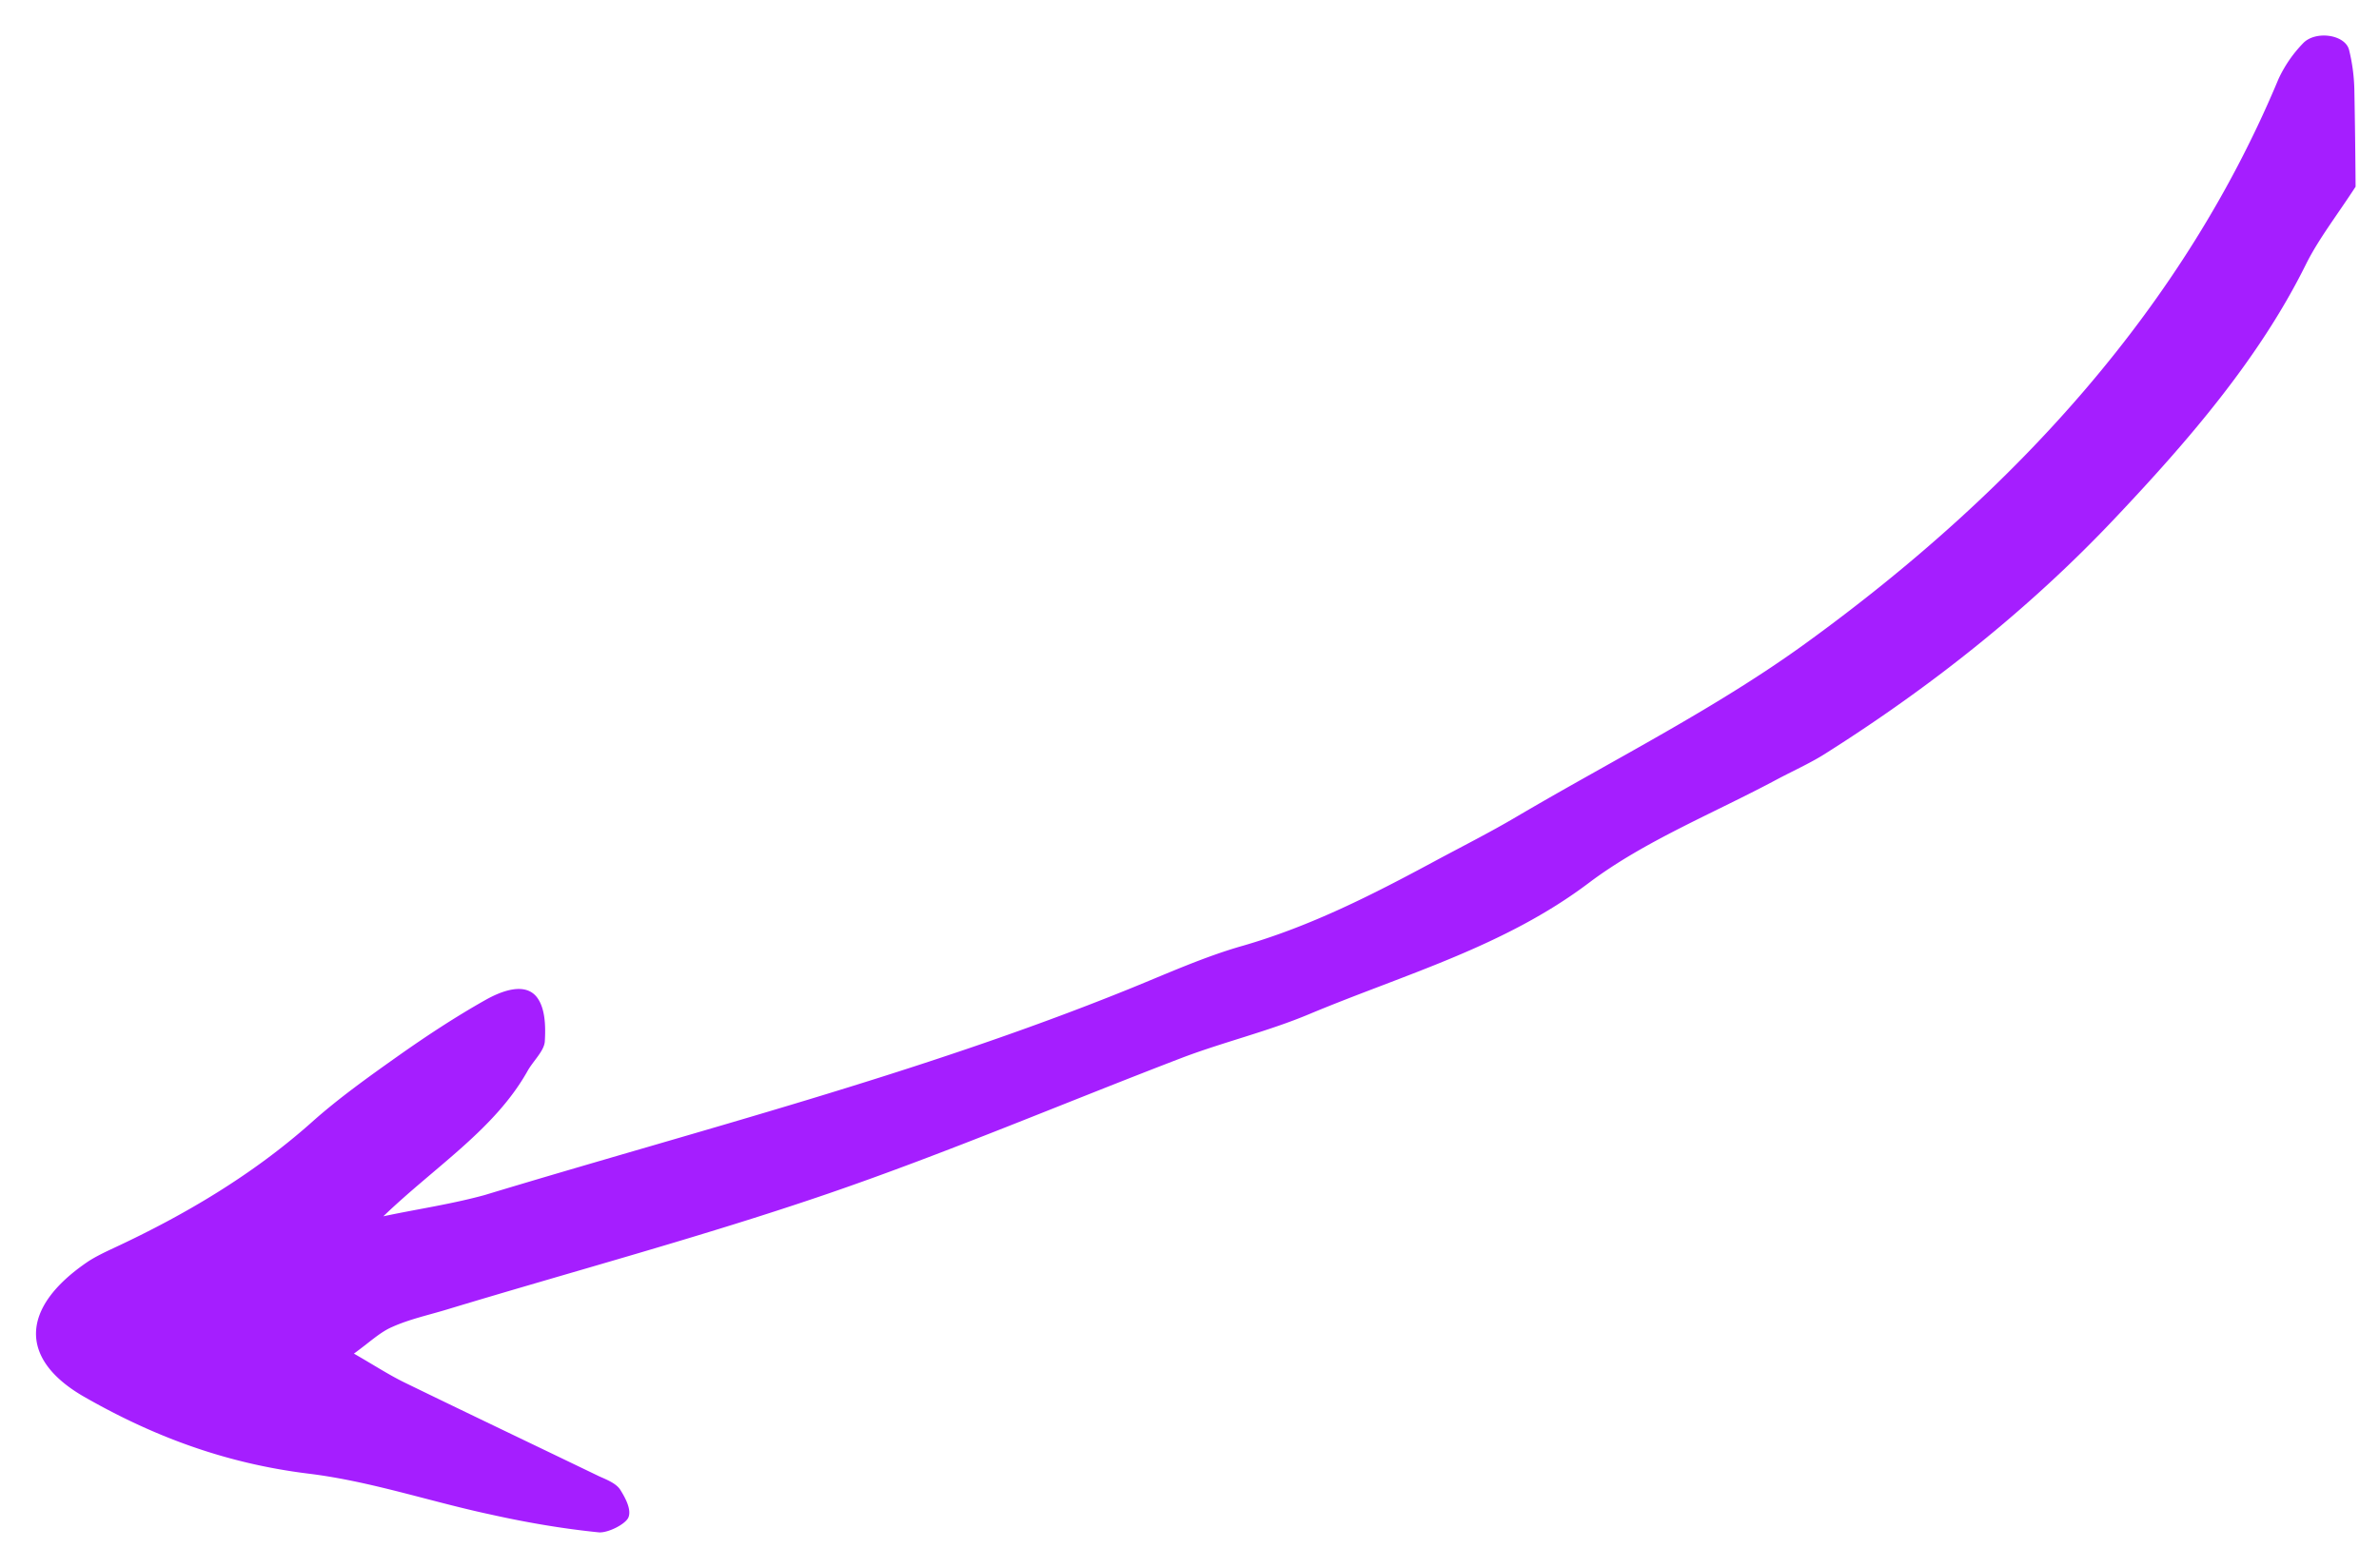<svg width="44" height="29" fill="none" xmlns="http://www.w3.org/2000/svg"><path d="M7.09 22.499c.966-.927 2.06-1.61 2.664-2.682.105-.19.306-.37.322-.547.018-.285.01-.623-.149-.827-.22-.277-.649-.114-.946.053-.556.313-1.09.665-1.602 1.026-.565.4-1.129.802-1.63 1.252-1.079.956-2.312 1.691-3.648 2.313-.16.075-.321.151-.467.245-1.268.855-1.289 1.815-.07 2.51 1.252.716 2.586 1.226 4.14 1.417 1.158.142 2.243.516 3.379.758.65.145 1.317.26 1.988.328.162.017.49-.144.55-.272.064-.145-.053-.363-.15-.517-.074-.115-.245-.184-.386-.246-1.198-.578-2.405-1.153-3.606-1.738-.286-.14-.545-.31-.933-.533.292-.211.482-.397.71-.494.315-.142.67-.219 1.007-.321 2.353-.713 4.739-1.351 7.064-2.148 2.217-.762 4.372-1.681 6.555-2.517.768-.289 1.576-.483 2.326-.797 1.76-.737 3.614-1.248 5.183-2.434 1.034-.778 2.321-1.291 3.496-1.922.308-.163.632-.307.914-.492 1.966-1.245 3.759-2.682 5.296-4.307 1.378-1.456 2.689-2.976 3.55-4.714.229-.462.568-.898.92-1.439a143.75 143.75 0 00-.023-1.806 3.38 3.38 0 00-.098-.727c-.075-.286-.628-.361-.854-.117a2.39 2.39 0 00-.452.66c-1.732 4.151-4.788 7.565-8.722 10.42-1.663 1.21-3.567 2.163-5.37 3.224-.498.294-1.023.558-1.535.834-1.127.607-2.263 1.187-3.525 1.552-.73.207-1.43.528-2.135.812-3.873 1.565-7.902 2.592-11.89 3.8-.621.17-1.25.26-1.874.393z" fill="#A51EFF"/></svg>